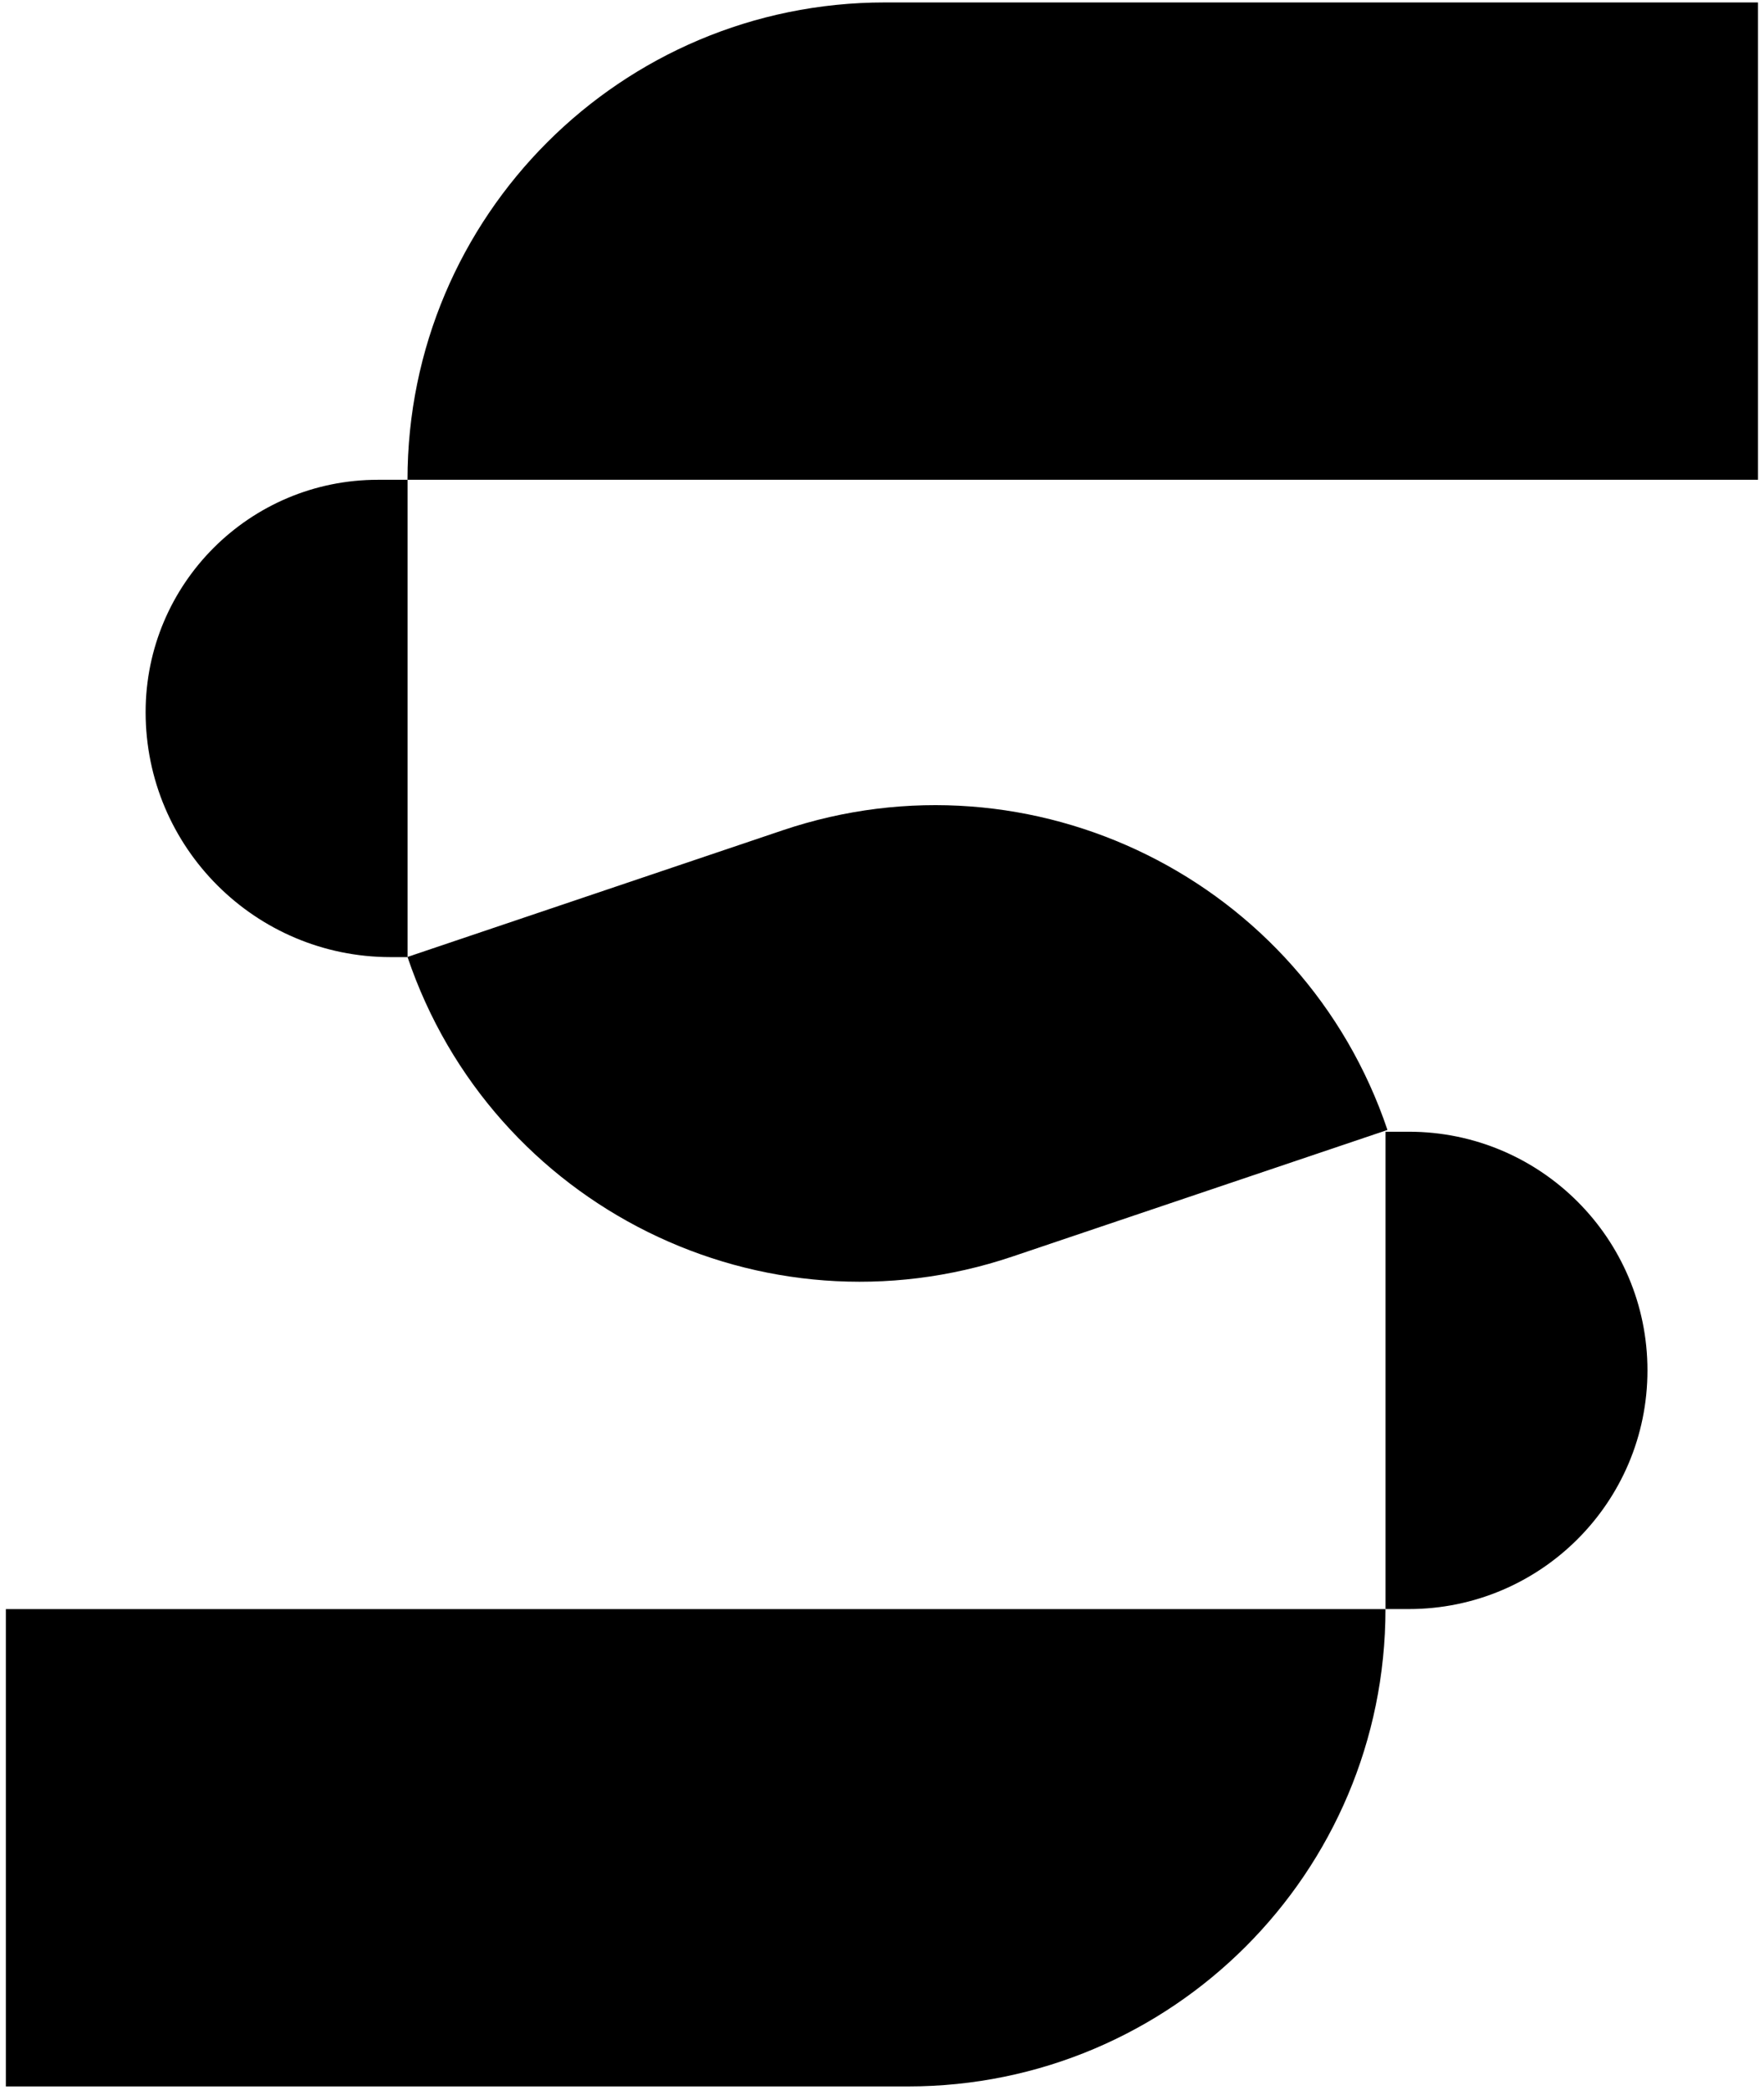 <svg width="195" height="231" viewBox="0 0 195 231" fill="none" xmlns="http://www.w3.org/2000/svg">
<path d="M45.047 53.035C45.047 23.894 68.671 0.27 97.813 0.27L194.336 0.27V53.035H45.047V53.035Z" fill="black"/>
<path d="M0.648 177.875H153.155V177.875C153.155 207.017 129.531 230.641 100.389 230.641H0.648L0.648 177.875Z" fill="black"/>
<path d="M45.047 105.783L86.506 91.789C114.117 82.469 144.056 97.297 153.376 124.909V124.909L111.917 138.903C84.305 148.223 54.367 133.395 45.047 105.783V105.783Z" fill="black"/>
<path d="M153.16 125.105H155.734C170.305 125.105 182.117 136.918 182.117 151.488V151.488C182.117 166.059 170.305 177.871 155.734 177.871H153.16V125.105Z" fill="black"/>
<path d="M16.098 78.72C16.098 64.536 27.596 53.037 41.78 53.037H45.055V105.803H43.181C28.223 105.803 16.098 93.677 16.098 78.72V78.72Z" fill="black"/>
</svg>
